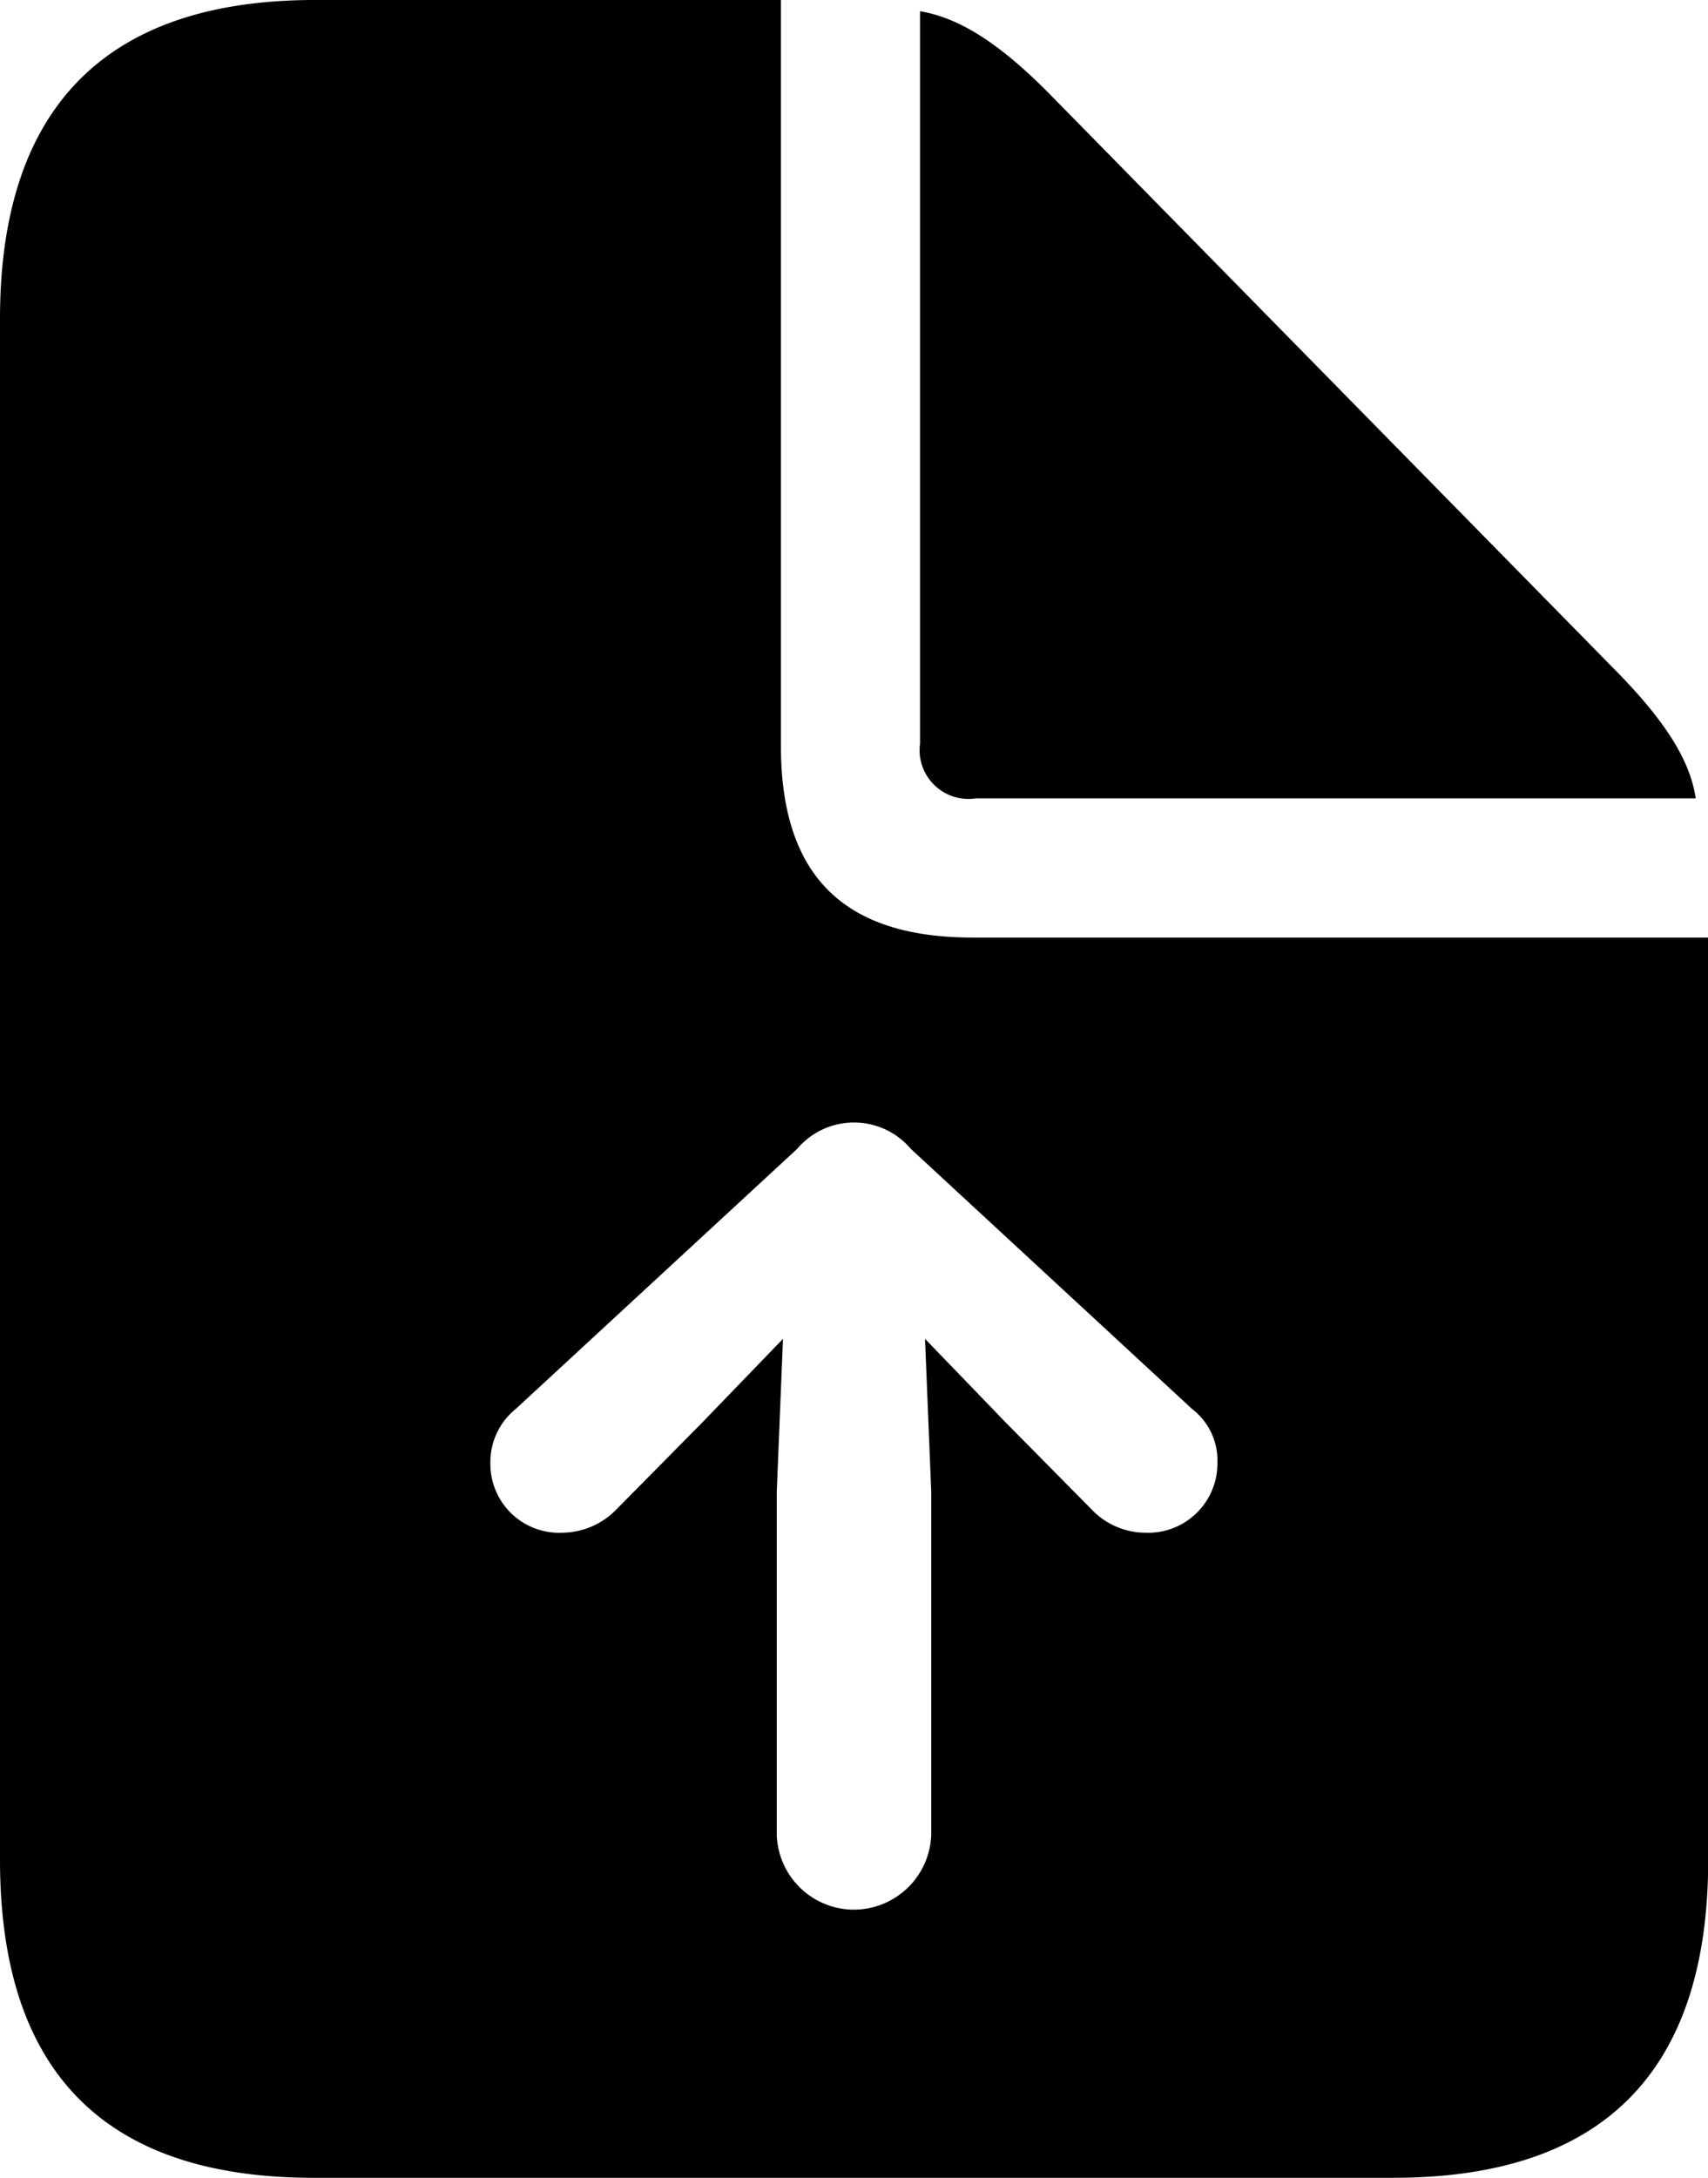 <svg xmlns="http://www.w3.org/2000/svg" viewBox="0 0 82.13 104.69"><path d="M15.14,104.69H67c10.11,0,15.14-5.13,15.14-15.29V45.07H46.78c-6.25,0-9.23-3-9.23-9.23V0H15.14C5.08,0,0,5.18,0,15.33V89.4Q0,104.72,15.14,104.69ZM46.92,38.38H81.54c-.29-2-1.71-4-4.05-6.35L50.59,4.64c-2.3-2.35-4.3-3.76-6.35-4.1v35.2A2.35,2.35,0,0,0,46.92,38.38ZM41.06,91.8a3.72,3.72,0,0,1-3.71-3.62V71.73l.3-7.37-3.86,4-4.15,4.2a3.68,3.68,0,0,1-2.59,1.12,3.31,3.31,0,0,1-3.47-3.37,3.28,3.28,0,0,1,1.22-2.58l13.53-12.5a3.58,3.58,0,0,1,5.47,0l13.52,12.5a3.11,3.11,0,0,1,1.22,2.58,3.33,3.33,0,0,1-3.46,3.37,3.59,3.59,0,0,1-2.59-1.12l-4.15-4.2-3.86-4,.3,7.37V88.18A3.73,3.73,0,0,1,41.06,91.8Z"/></svg>